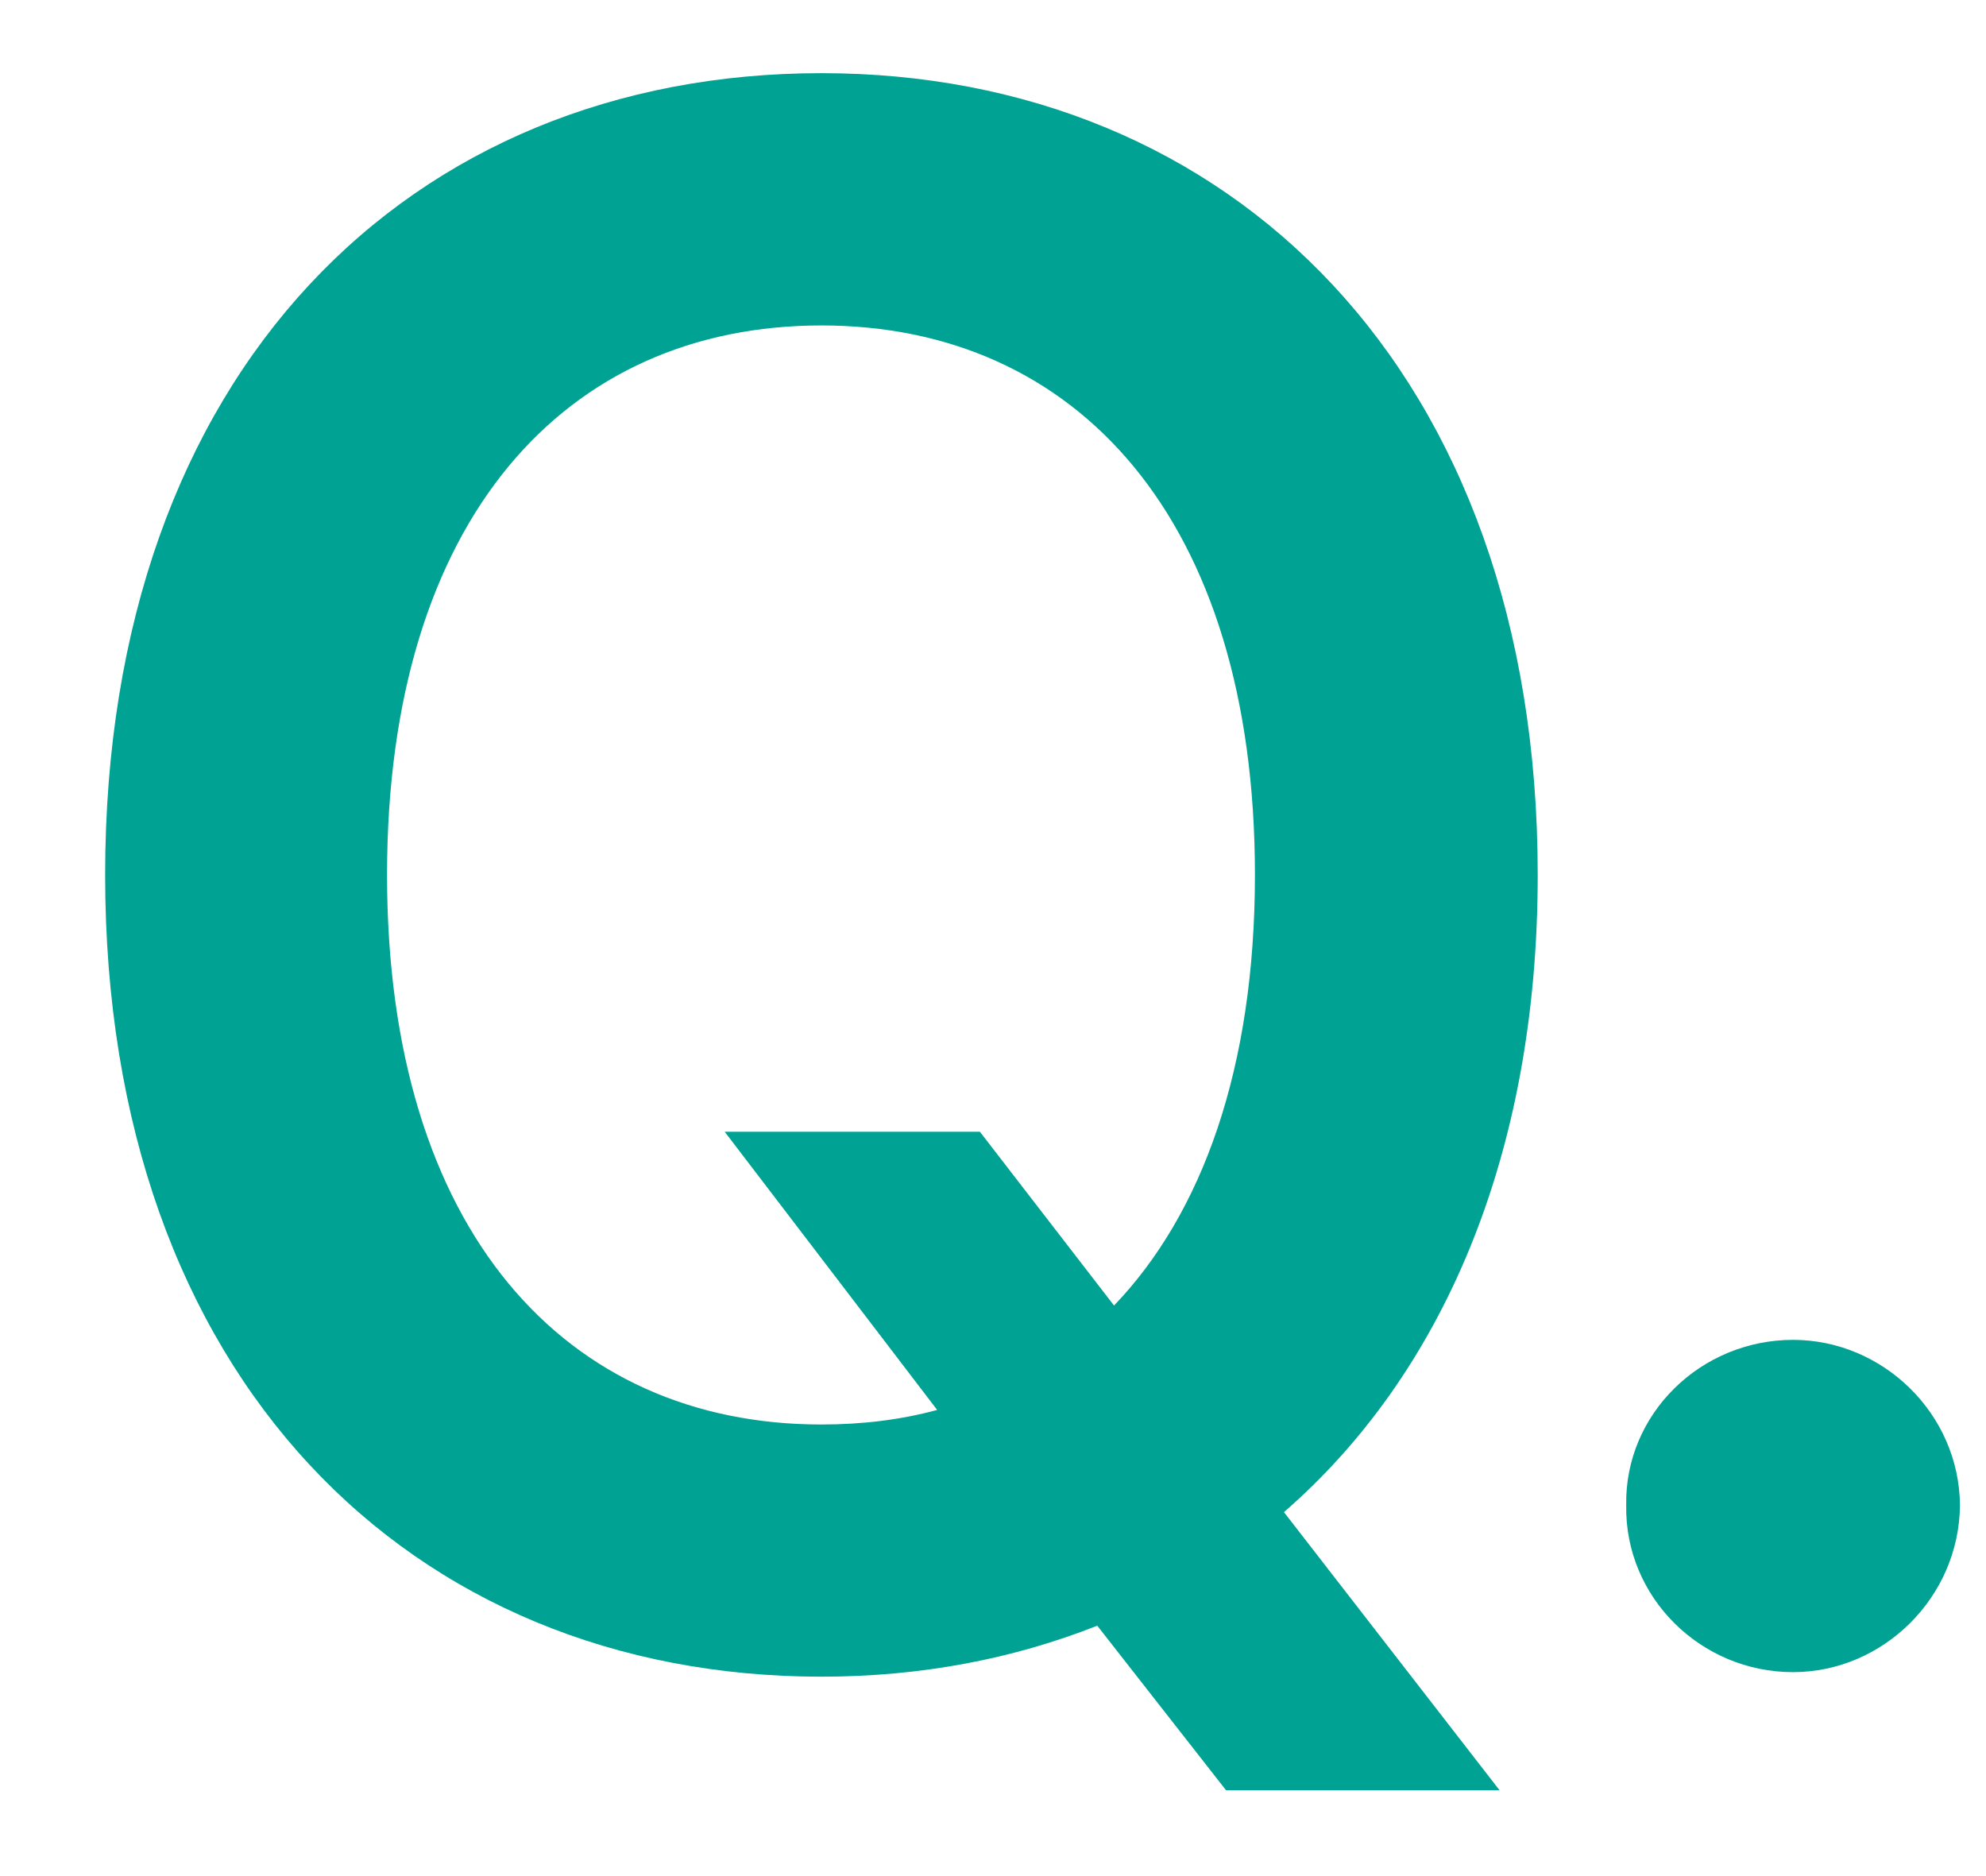 <svg width="18" height="17" viewBox="0 0 18 17" fill="none" xmlns="http://www.w3.org/2000/svg">
    <path
      d="M13.937 7.928C13.937 3.356 11.146 0.663 7.445 0.663C3.722 0.663 0.953 3.356 0.953 7.928C0.953 12.486 3.722 15.193 7.445 15.193C8.343 15.193 9.178 15.034 9.945 14.731L11.112 16.222H13.591L11.637 13.702C13.059 12.466 13.937 10.49 13.937 7.928ZM3.508 7.928C3.508 4.696 5.131 2.949 7.445 2.949C9.751 2.949 11.374 4.696 11.374 7.928C11.374 9.675 10.898 10.995 10.097 11.83L8.881 10.255H6.568L8.494 12.776C8.163 12.866 7.811 12.908 7.445 12.908C5.131 12.908 3.508 11.16 3.508 7.928ZM16.251 15.152C17.066 15.152 17.757 14.475 17.764 13.639C17.757 12.811 17.066 12.141 16.251 12.141C15.416 12.141 14.725 12.811 14.739 13.639C14.725 14.475 15.416 15.152 16.251 15.152Z"
      fill="#00A293" />
  </svg>